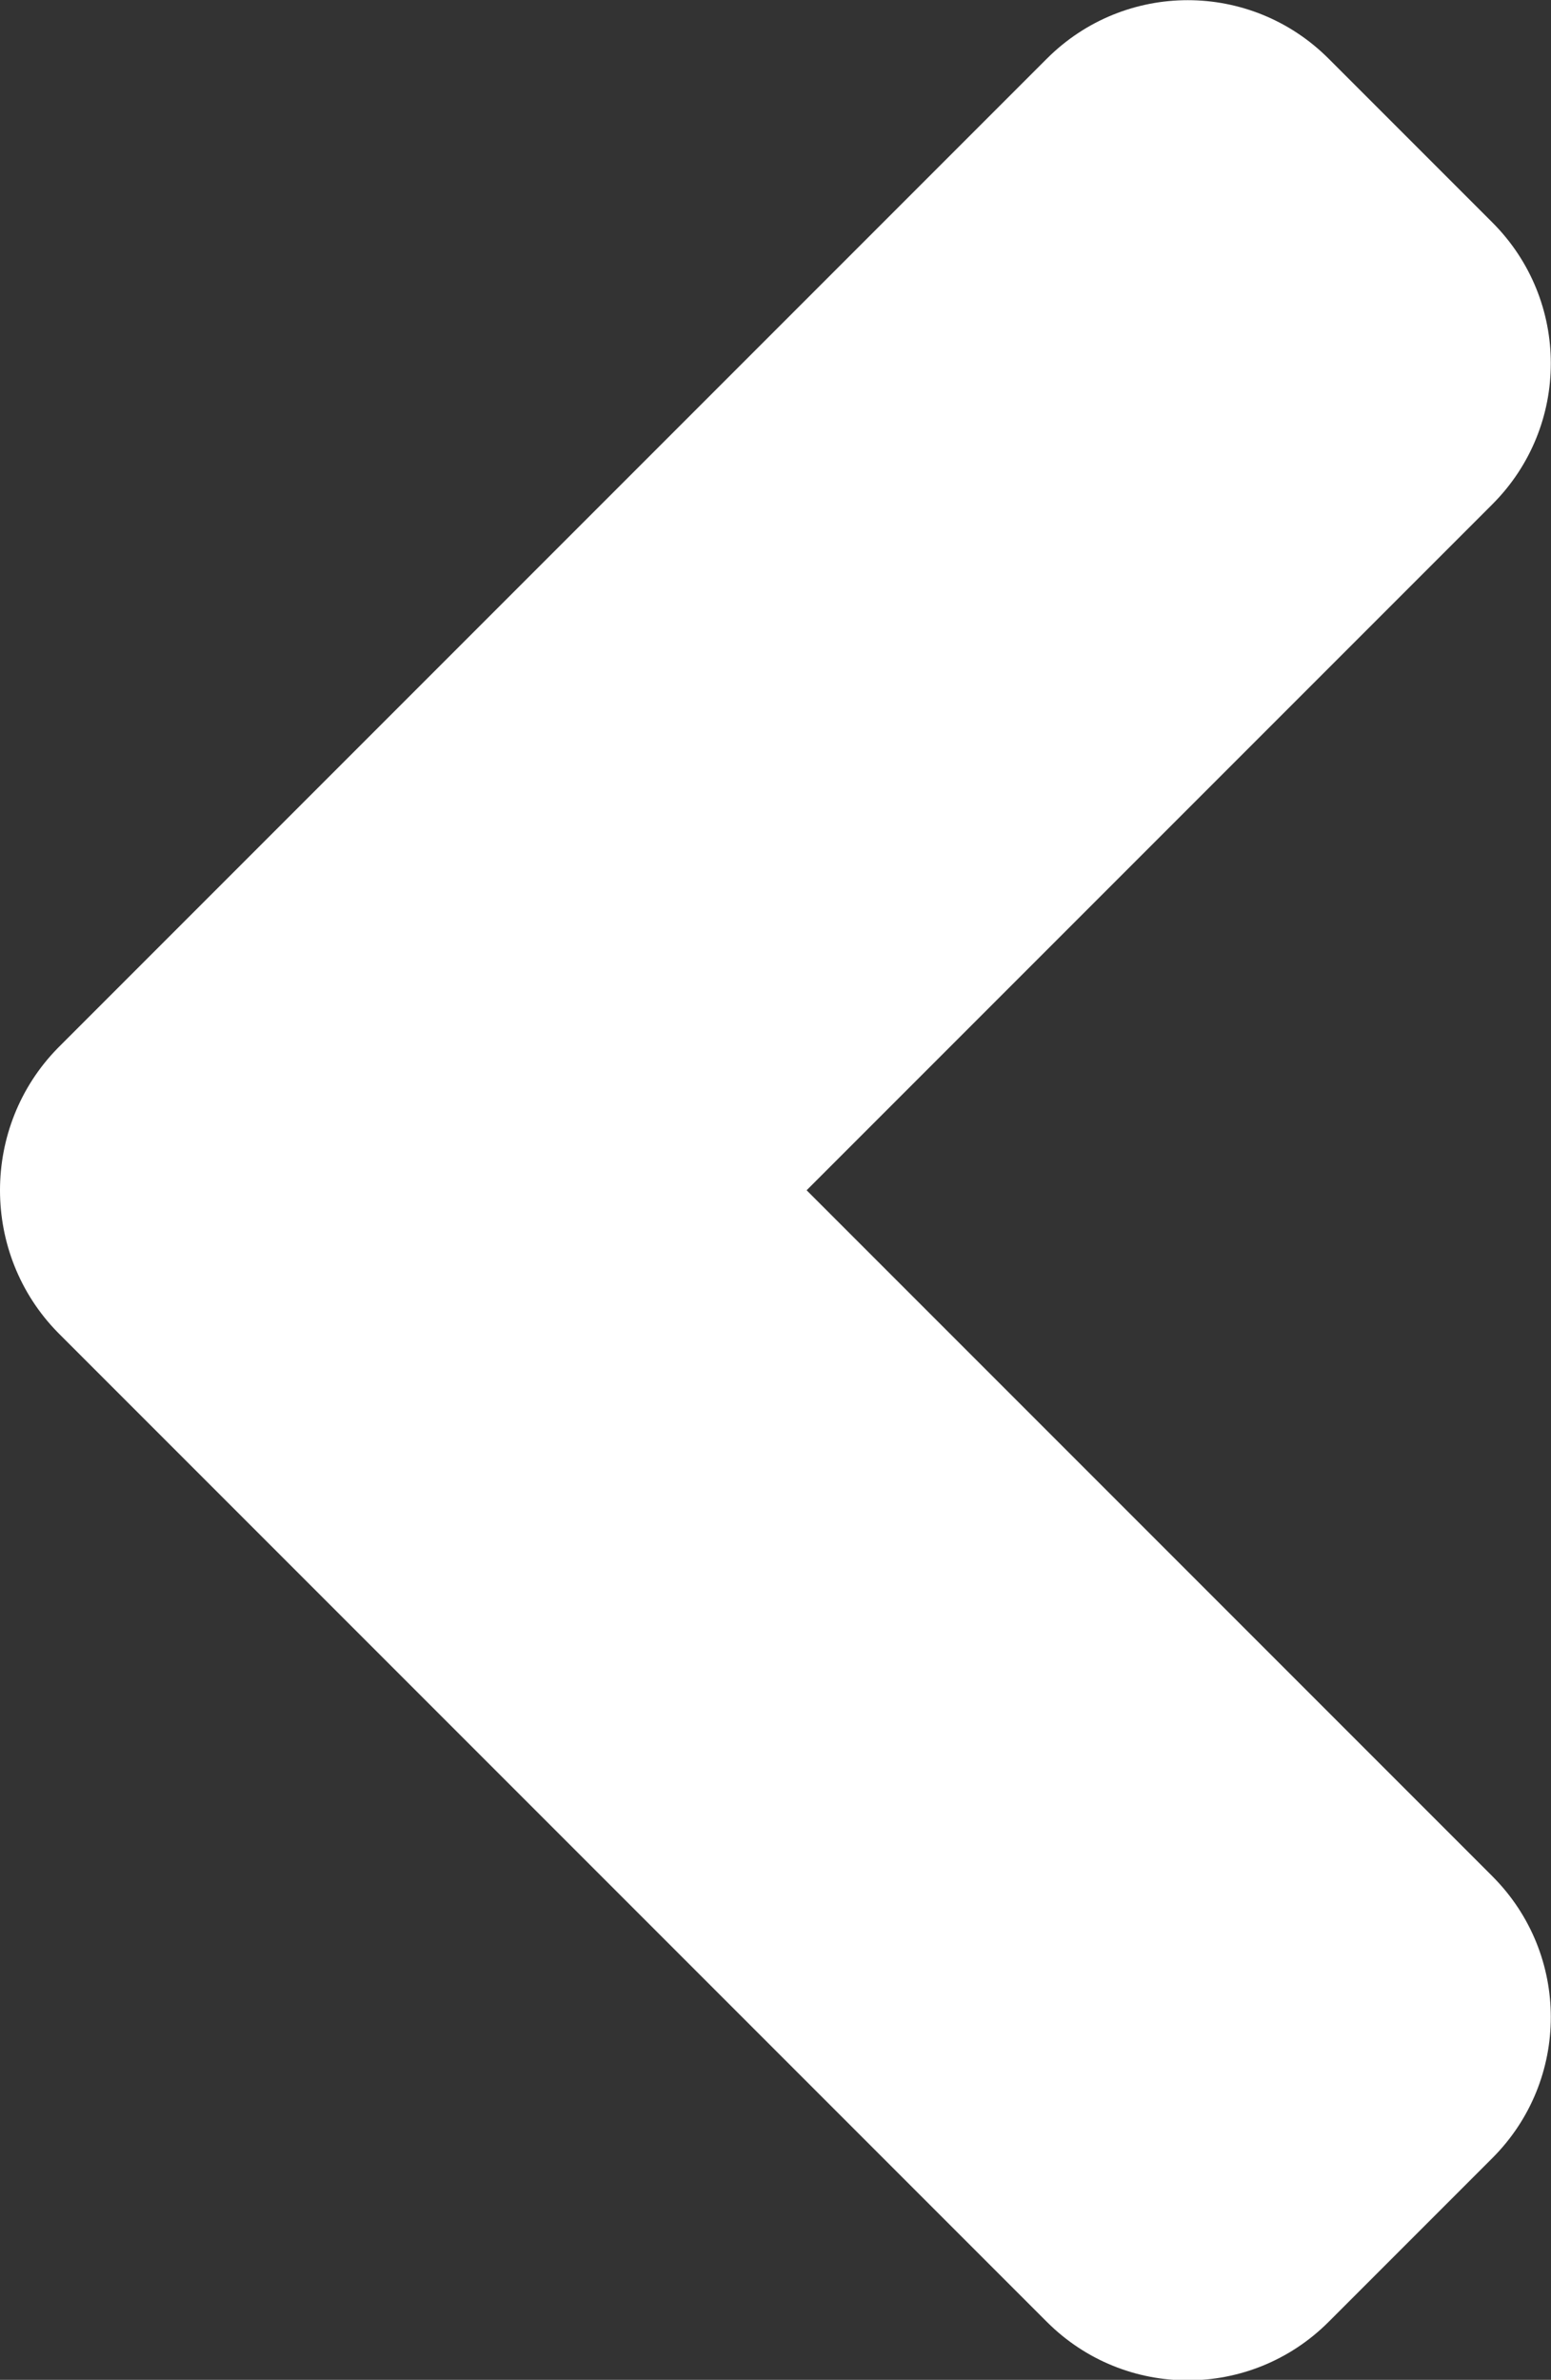 <?xml version="1.0" encoding="UTF-8"?>
<svg id="Capa_2" data-name="Capa 2" xmlns="http://www.w3.org/2000/svg" viewBox="0 0 21.69 33.27">
  <rect x="0" y="0" width="21.69" height="33.27" fill="#333333" stroke="none"/>
  <defs>
    <style>
      .cls-1 {
        fill: #fff;
      }
    </style>
  </defs>
  <g id="Capa_1-2" data-name="Capa 1">
    <path class="cls-1" d="m11.28,16.64l9.59-9.59c1.09-1.09,1.09-2.85,0-3.94l-2.29-2.29c-1.09-1.09-2.85-1.09-3.94,0L.81,14.65C.27,15.2,0,15.92,0,16.64c0,.72.27,1.44.81,1.99l13.83,13.83c1.09,1.09,2.85,1.09,3.94,0l2.29-2.29c1.09-1.09,1.09-2.85,0-3.94l-9.59-9.59Z"/>
  </g>
</svg>